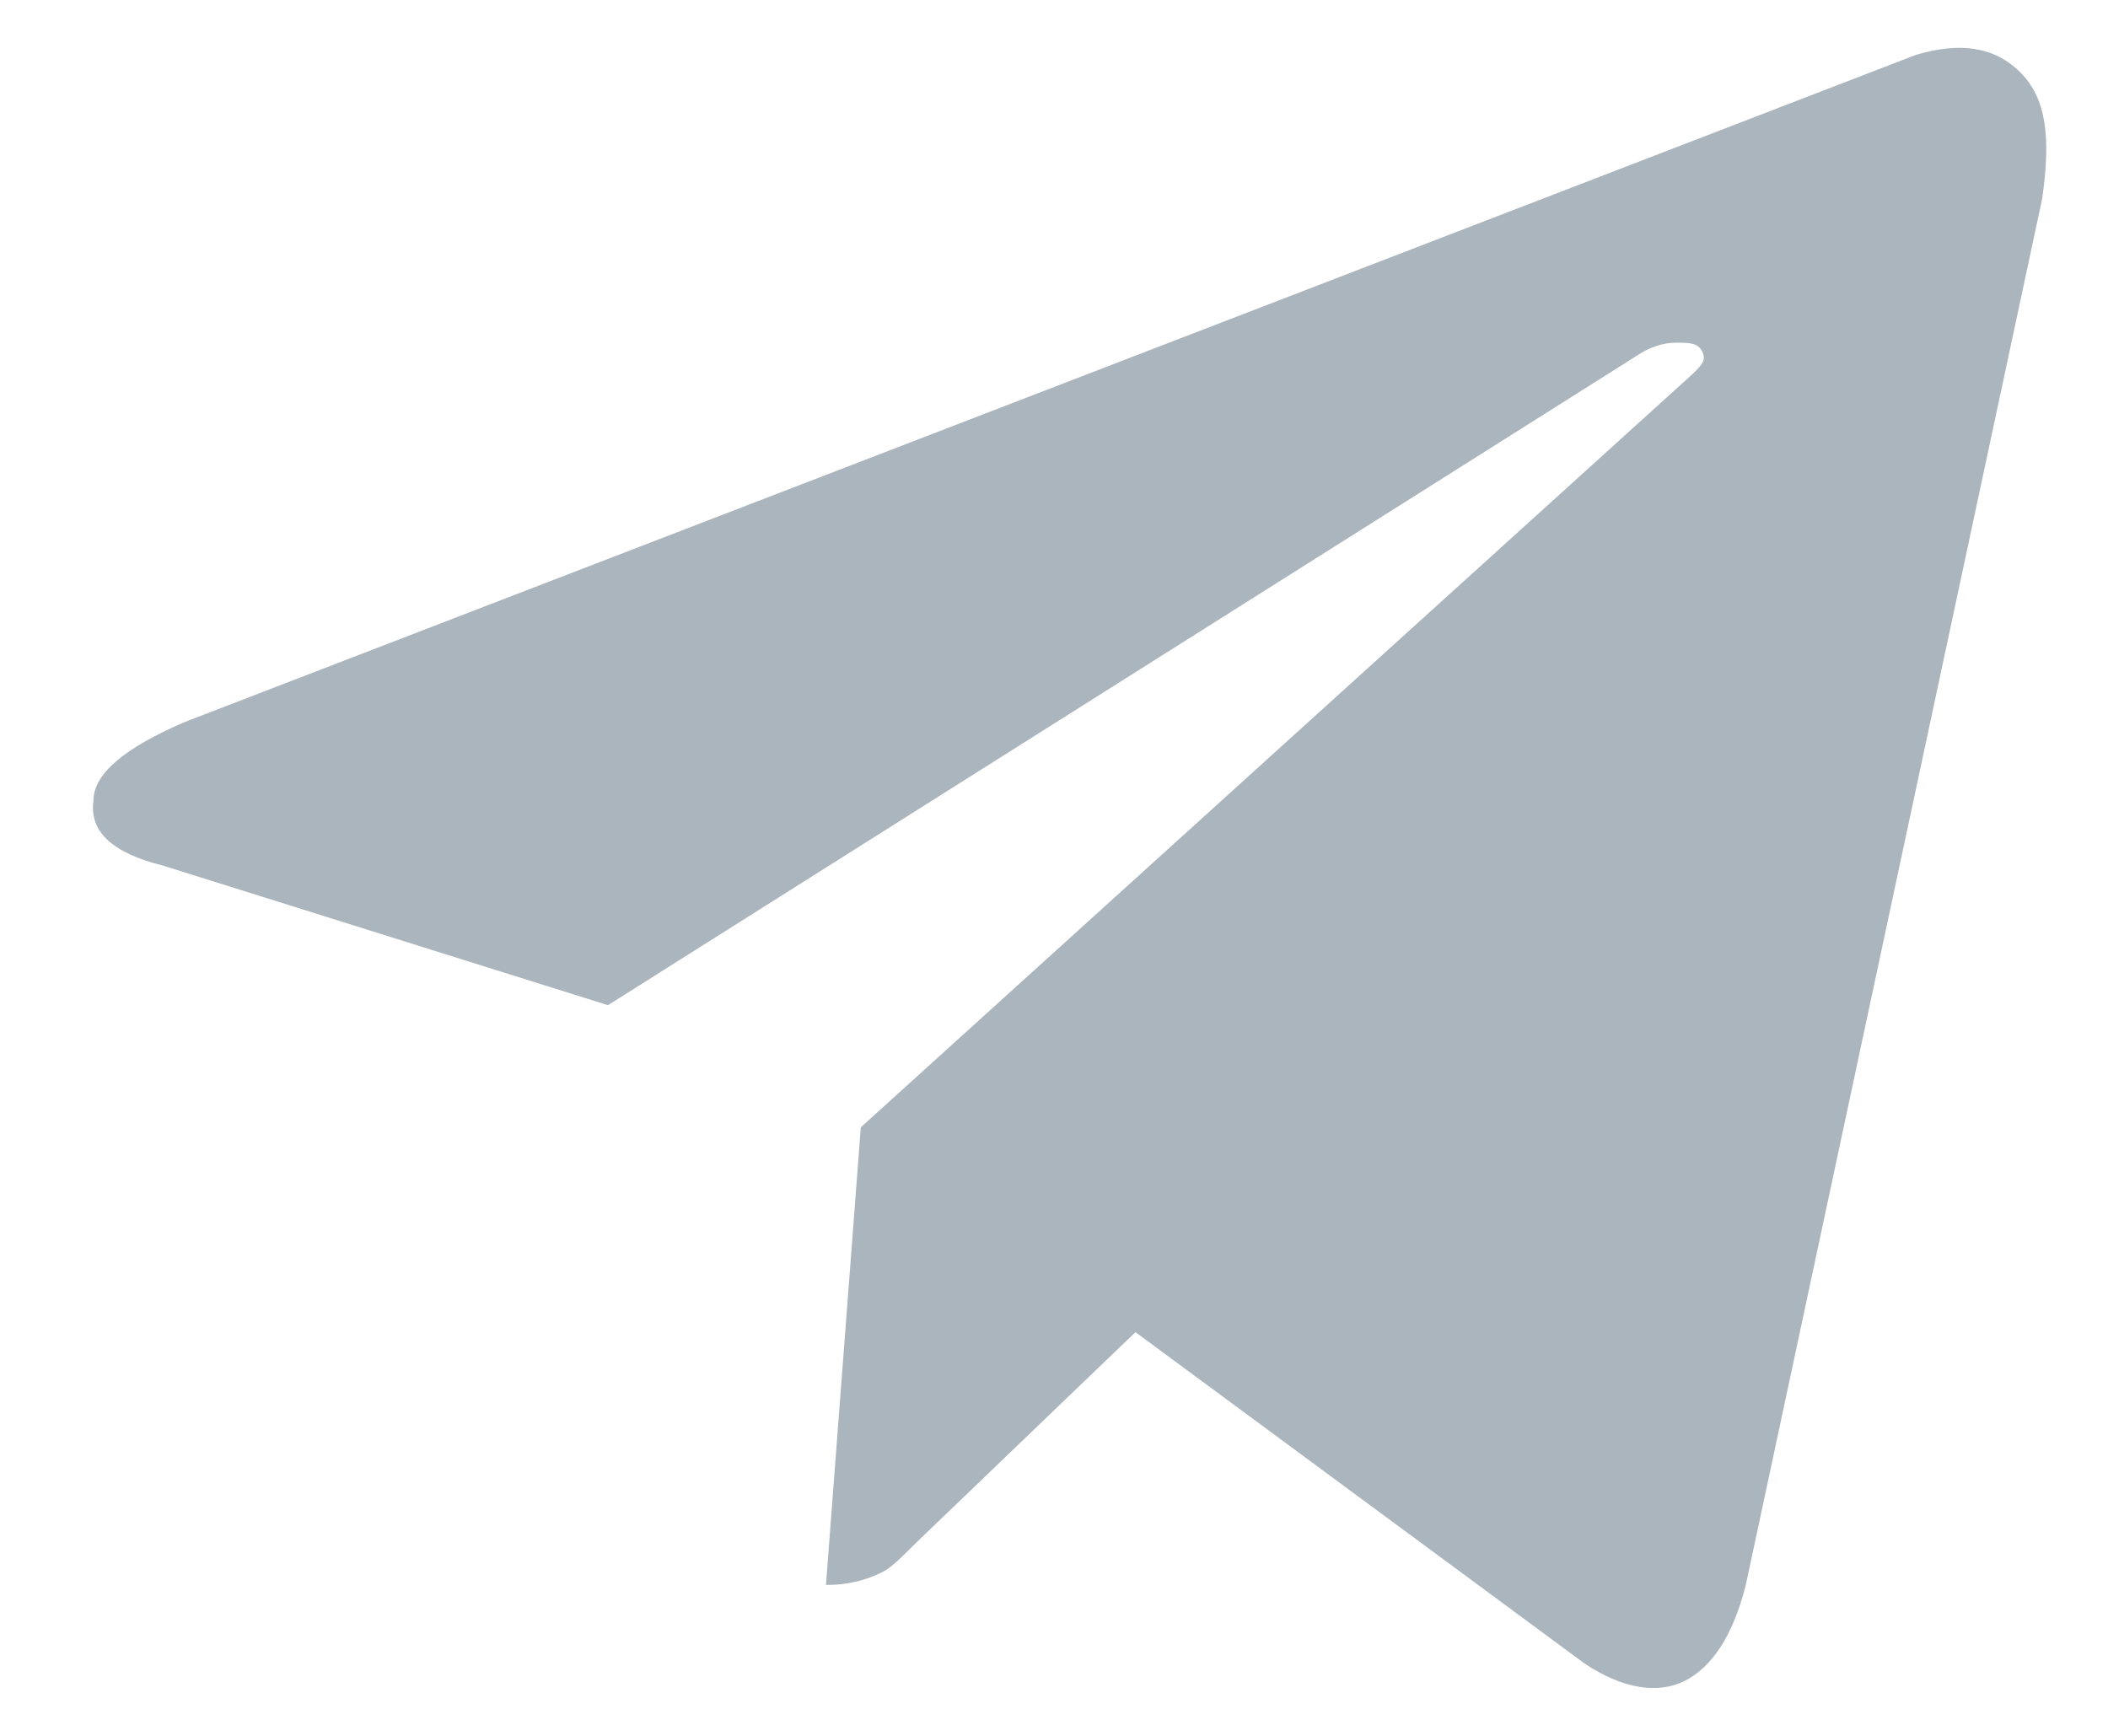 <svg width="17" height="14" viewBox="0 0 17 14" fill="none" xmlns="http://www.w3.org/2000/svg">
<path d="M16.469 1.603C16.54 1.111 16.504 0.795 16.293 0.584C16.082 0.373 15.801 0.338 15.45 0.443L1.493 5.822C1 6.033 0.754 6.244 0.754 6.455C0.719 6.701 0.895 6.877 1.317 6.982L4.903 8.107L13.2 2.869C13.305 2.799 13.411 2.764 13.516 2.764C13.622 2.764 13.692 2.764 13.727 2.834C13.762 2.904 13.727 2.939 13.657 3.01L6.942 9.092L6.661 12.783C6.836 12.783 6.977 12.748 7.118 12.678C7.188 12.643 7.258 12.572 7.399 12.432L9.157 10.744L12.778 13.416C13.094 13.627 13.376 13.662 13.586 13.557C13.797 13.451 13.973 13.205 14.079 12.783L16.469 1.603Z" fill="#ABB5BE"/>
</svg>
